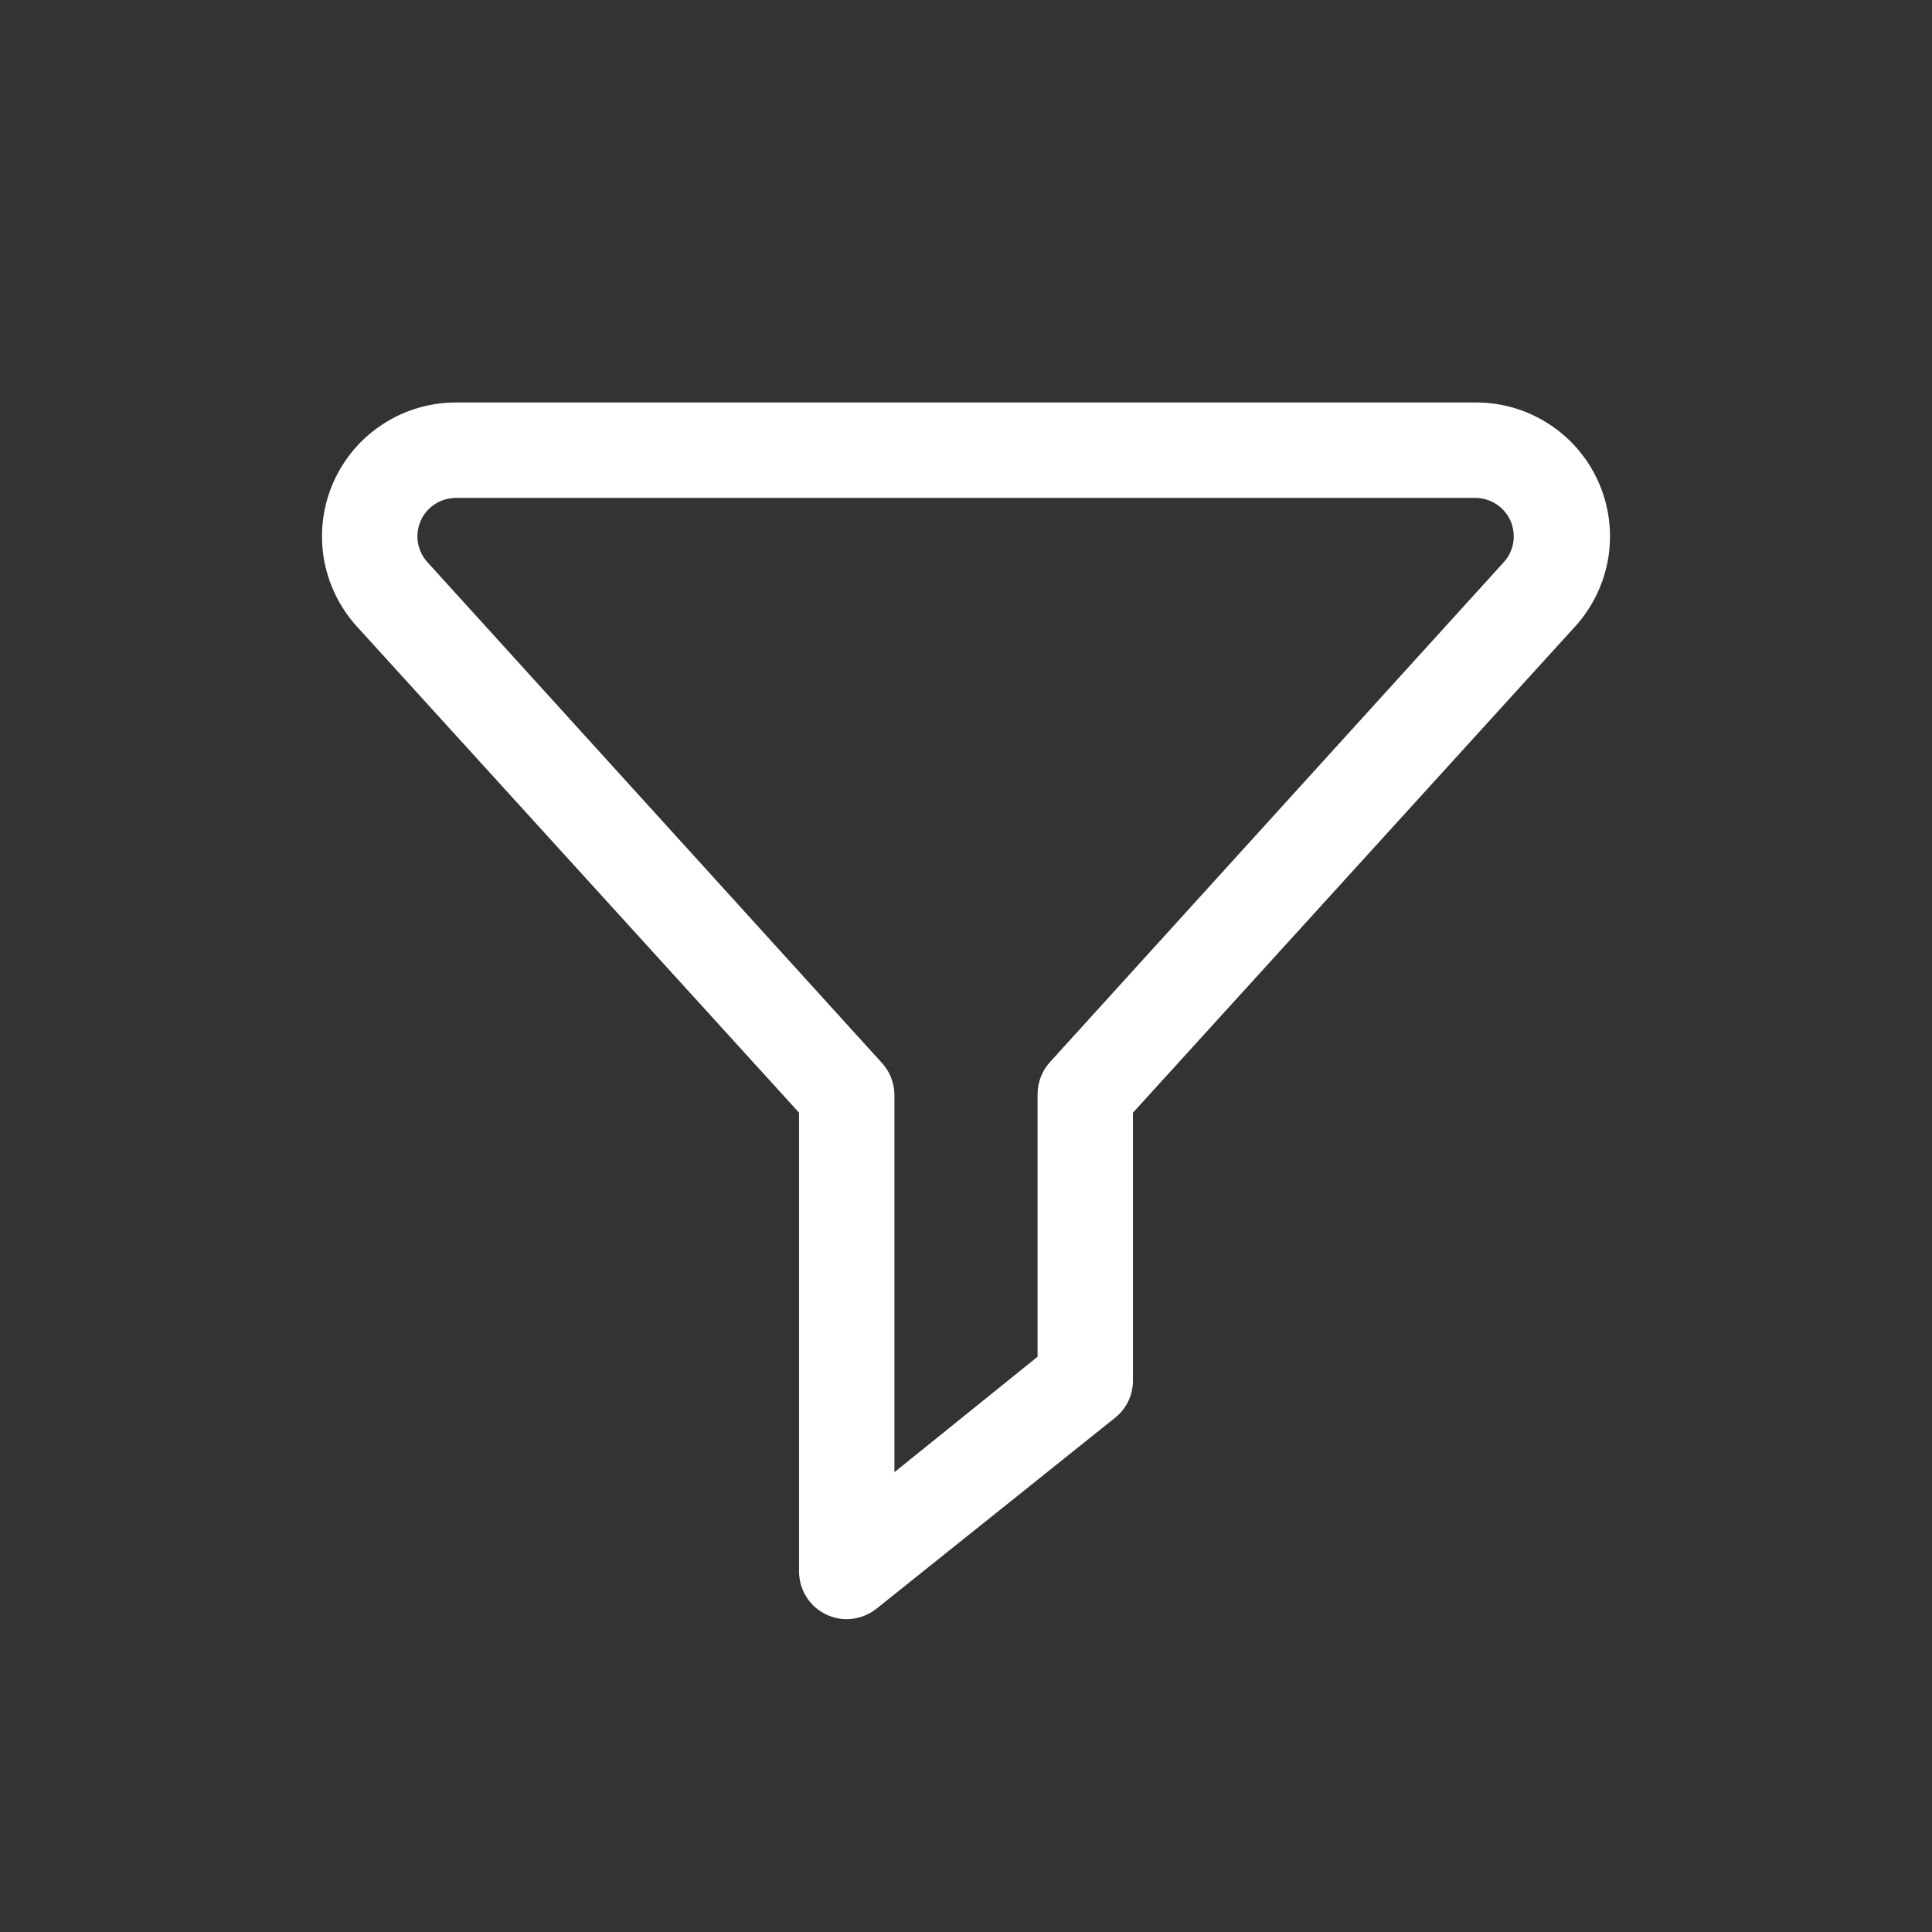 <svg width="24" height="24" viewBox="0 0 24 24" fill="none" xmlns="http://www.w3.org/2000/svg">
<rect x="0" y="0" width="24" height="24" fill="#333333" stroke="none"/>
<path d="M10.518 20.114C10.361 20.114 10.21 20.051 10.099 19.94C9.988 19.829 9.926 19.678 9.926 19.521V13.822L4.431 7.78C4.215 7.541 4.073 7.245 4.021 6.928C3.97 6.61 4.012 6.284 4.142 5.99C4.272 5.696 4.485 5.445 4.755 5.27C5.024 5.094 5.339 5 5.661 5H18.339C18.661 5 18.976 5.094 19.245 5.27C19.515 5.445 19.728 5.696 19.858 5.99C19.988 6.284 20.03 6.61 19.979 6.928C19.927 7.245 19.785 7.541 19.569 7.78L14.074 13.822V17.15C14.074 17.239 14.054 17.327 14.016 17.407C13.977 17.487 13.921 17.557 13.852 17.612L10.889 19.983C10.784 20.067 10.653 20.113 10.518 20.114ZM5.661 6.185C5.569 6.186 5.479 6.213 5.402 6.263C5.324 6.313 5.263 6.385 5.226 6.469C5.189 6.554 5.177 6.647 5.191 6.738C5.206 6.829 5.247 6.914 5.309 6.983L10.957 13.206C11.054 13.312 11.108 13.45 11.111 13.594V18.288L12.889 16.854V13.594C12.889 13.446 12.944 13.303 13.043 13.194L18.692 6.971C18.75 6.902 18.787 6.818 18.8 6.729C18.812 6.64 18.799 6.549 18.763 6.467C18.726 6.385 18.666 6.315 18.591 6.265C18.516 6.215 18.429 6.188 18.339 6.185H5.661Z" fill="white"/>
</svg>
